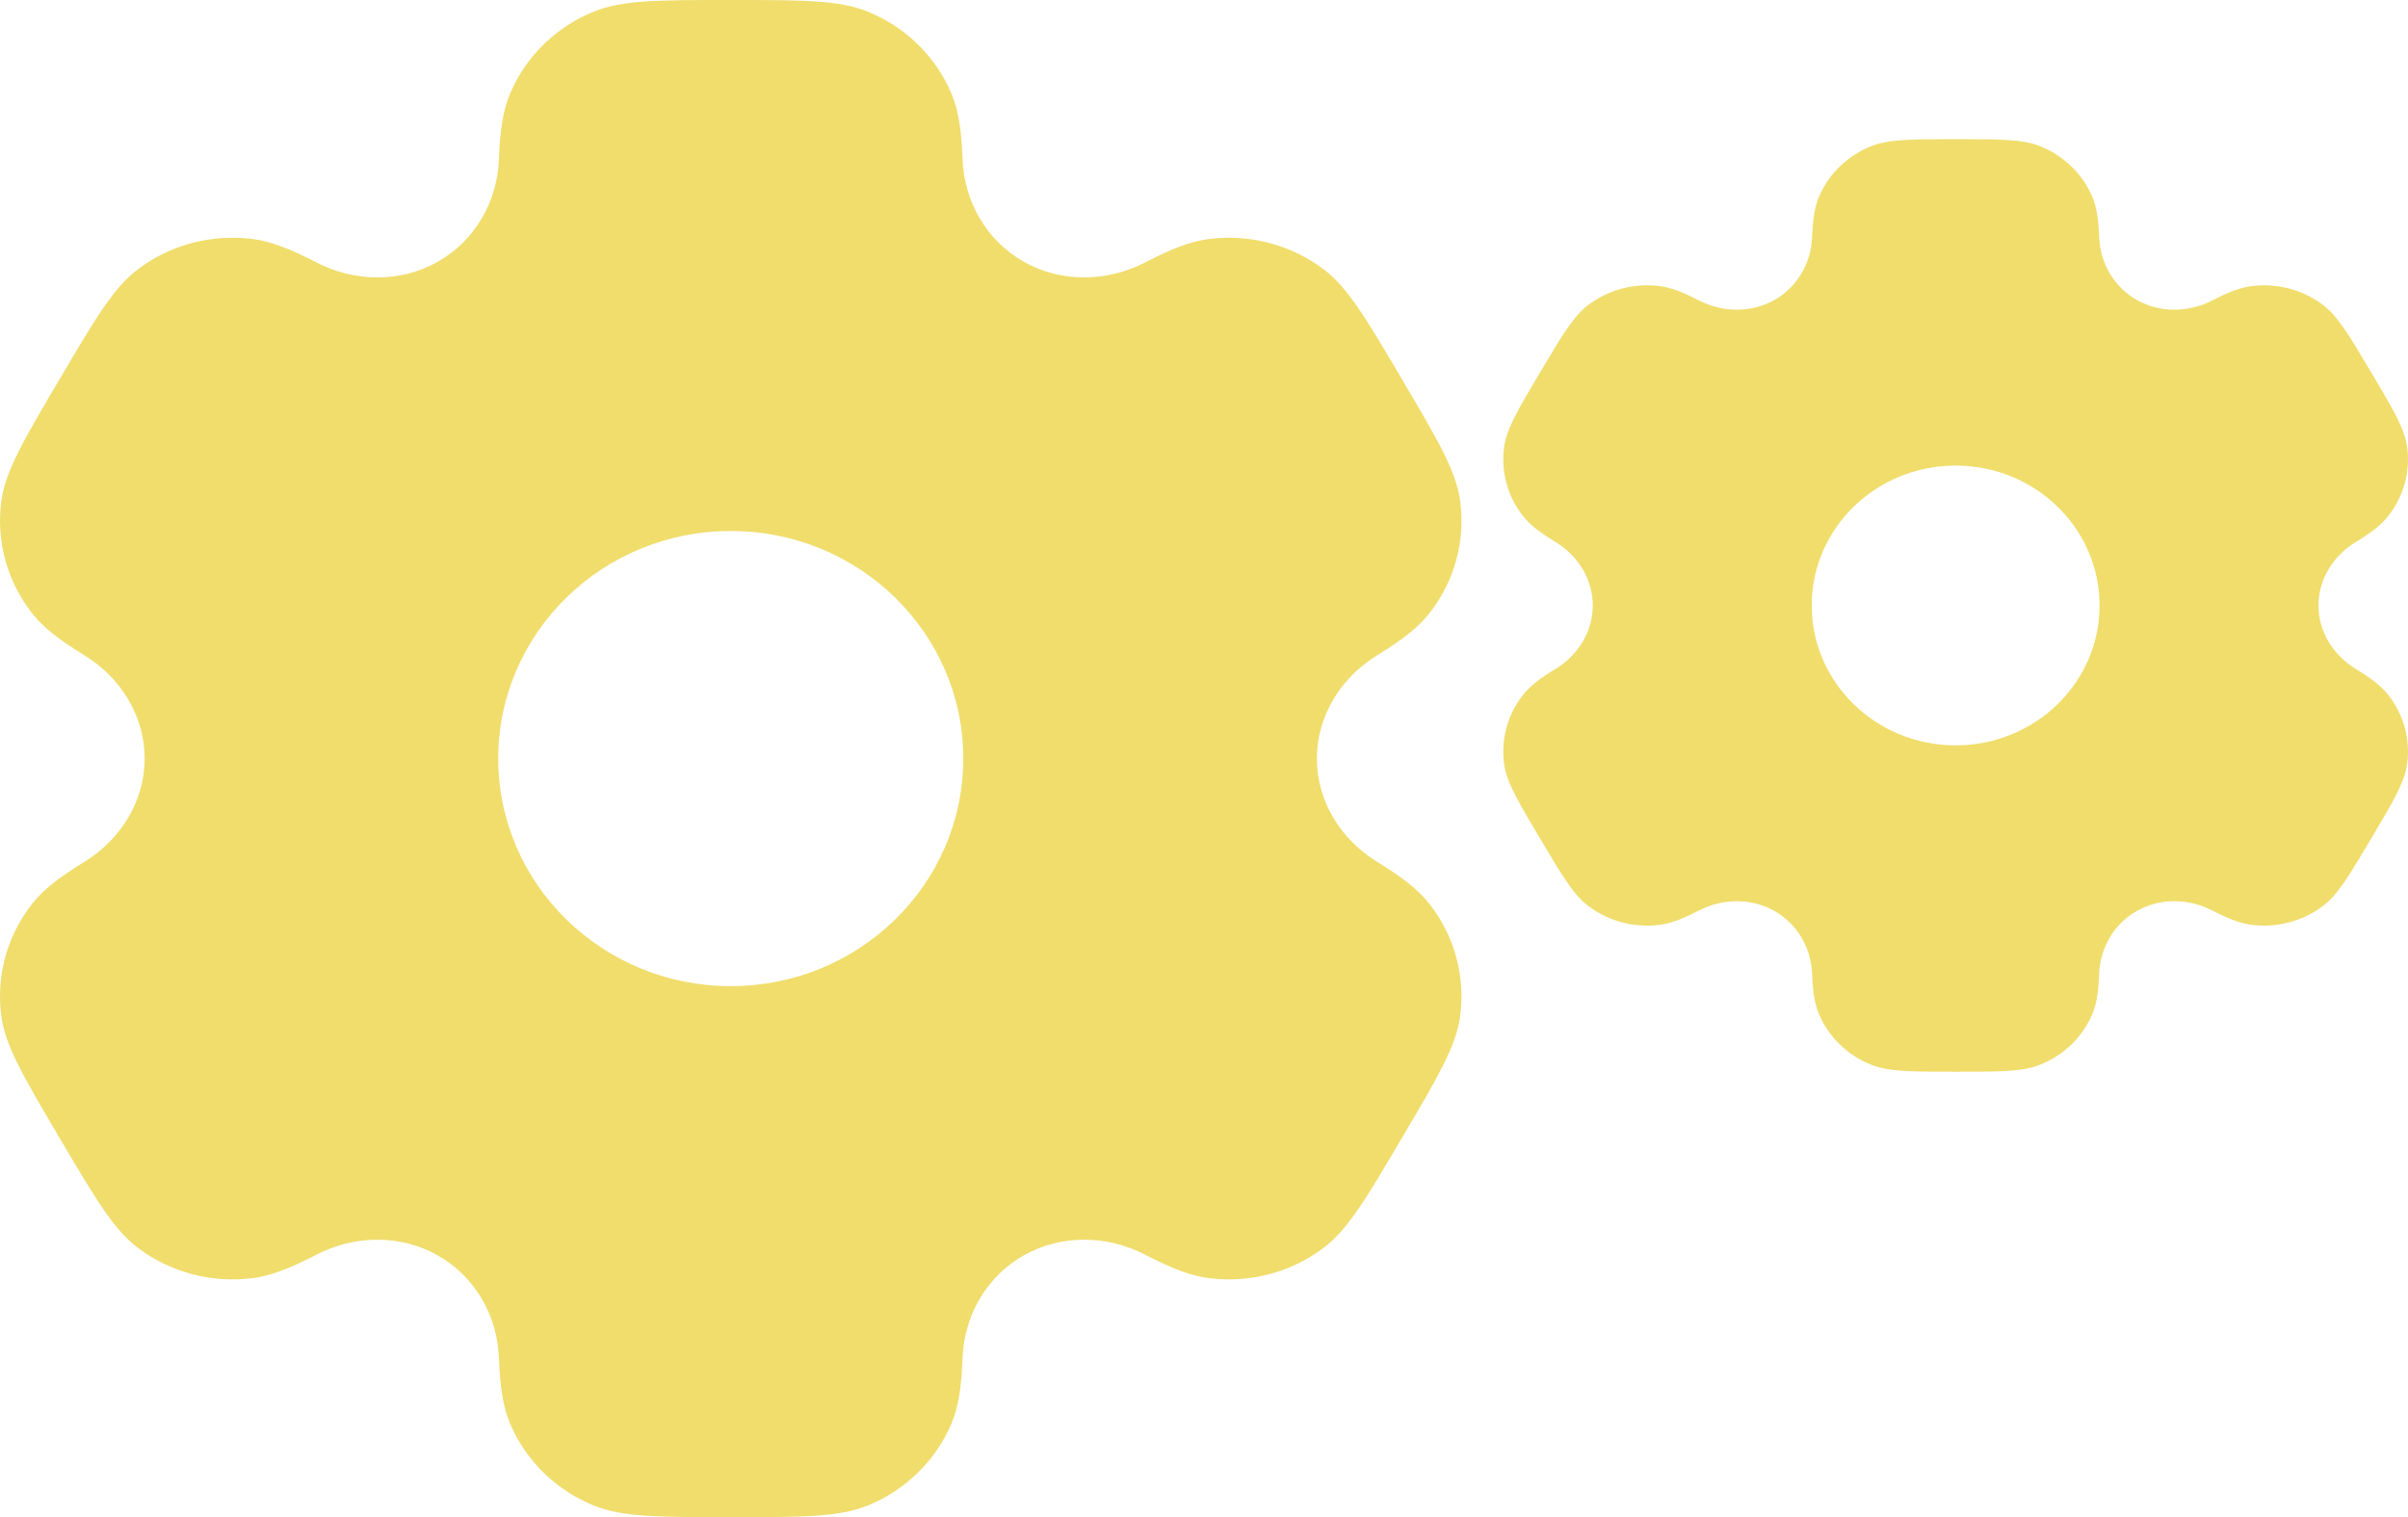 <svg width="173" height="109" viewBox="0 0 173 109" fill="none" xmlns="http://www.w3.org/2000/svg">
<path fill-rule="evenodd" clip-rule="evenodd" d="M62.33 0.83C60.284 0 57.689 0 52.5 0C47.311 0 44.716 0 42.67 0.83C39.941 1.936 37.773 4.058 36.643 6.729C36.127 7.948 35.925 9.366 35.846 11.434C35.73 14.473 34.137 17.287 31.446 18.808C28.754 20.328 25.469 20.271 22.721 18.85C20.852 17.883 19.496 17.345 18.159 17.173C15.231 16.796 12.269 17.572 9.926 19.332C8.169 20.652 6.871 22.851 4.277 27.25C1.682 31.648 0.385 33.847 0.096 35.997C-0.29 38.863 0.504 41.761 2.302 44.055C3.123 45.102 4.276 45.982 6.066 47.083C8.698 48.701 10.391 51.458 10.391 54.5C10.391 57.542 8.698 60.298 6.066 61.917C4.276 63.018 3.122 63.898 2.301 64.945C0.503 67.238 -0.29 70.137 0.095 73.003C0.384 75.153 1.682 77.352 4.276 81.75C6.871 86.148 8.168 88.347 9.926 89.667C12.269 91.427 15.23 92.204 18.159 91.827C19.496 91.654 20.851 91.117 22.721 90.15C25.468 88.728 28.754 88.671 31.445 90.192C34.137 91.713 35.73 94.527 35.846 97.566C35.925 99.634 36.127 101.052 36.643 102.271C37.773 104.942 39.941 107.064 42.67 108.17C44.716 109 47.311 109 52.5 109C57.689 109 60.284 109 62.33 108.17C65.059 107.064 67.227 104.942 68.357 102.271C68.873 101.052 69.075 99.634 69.154 97.566C69.27 94.526 70.863 91.713 73.554 90.192C76.245 88.671 79.531 88.728 82.279 90.149C84.148 91.116 85.504 91.654 86.841 91.826C89.769 92.204 92.731 91.427 95.074 89.667C96.831 88.347 98.129 86.148 100.723 81.75C103.318 77.351 104.615 75.152 104.904 73.002C105.29 70.136 104.496 67.238 102.698 64.944C101.877 63.897 100.724 63.017 98.933 61.916C96.302 60.298 94.609 57.541 94.609 54.499C94.609 51.458 96.302 48.702 98.933 47.084C100.724 45.982 101.878 45.102 102.699 44.055C104.497 41.762 105.29 38.863 104.905 35.997C104.616 33.847 103.318 31.648 100.724 27.25C98.129 22.852 96.832 20.652 95.074 19.333C92.731 17.573 89.769 16.796 86.841 17.173C85.504 17.346 84.149 17.883 82.279 18.85C79.532 20.272 76.246 20.329 73.555 18.808C70.863 17.287 69.27 14.473 69.154 11.434C69.075 9.366 68.873 7.948 68.357 6.729C67.227 4.058 65.059 1.936 62.33 0.83ZM52.5 70.85C61.726 70.85 69.205 63.53 69.205 54.5C69.205 45.47 61.726 38.15 52.5 38.15C43.274 38.15 35.795 45.47 35.795 54.5C35.795 63.53 43.274 70.85 52.5 70.85Z" fill="#F0DD6C"/>
<path fill-rule="evenodd" clip-rule="evenodd" d="M146.585 10.51C145.318 10 143.712 10 140.5 10C137.288 10 135.682 10 134.415 10.51C132.725 11.19 131.383 12.494 130.683 14.136C130.364 14.885 130.239 15.757 130.19 17.028C130.118 18.896 129.132 20.626 127.466 21.561C125.8 22.495 123.766 22.46 122.066 21.587C120.908 20.992 120.069 20.662 119.242 20.556C117.429 20.324 115.595 20.801 114.145 21.883C113.057 22.694 112.254 24.046 110.648 26.75C109.041 29.453 108.238 30.805 108.059 32.126C107.821 33.888 108.312 35.67 109.425 37.08C109.933 37.723 110.647 38.264 111.755 38.941C113.384 39.935 114.433 41.63 114.433 43.5C114.432 45.37 113.384 47.064 111.755 48.059C110.647 48.736 109.933 49.277 109.425 49.92C108.312 51.33 107.82 53.112 108.059 54.873C108.238 56.195 109.041 57.546 110.647 60.25C112.253 62.954 113.056 64.305 114.144 65.117C115.595 66.198 117.428 66.676 119.241 66.444C120.069 66.338 120.908 66.007 122.065 65.413C123.766 64.539 125.8 64.504 127.466 65.439C129.132 66.374 130.118 68.103 130.19 69.972C130.239 71.243 130.364 72.115 130.683 72.864C131.383 74.506 132.725 75.81 134.415 76.49C135.682 77 137.288 77 140.5 77C143.712 77 145.318 77 146.585 76.49C148.275 75.81 149.617 74.506 150.317 72.864C150.636 72.115 150.761 71.243 150.81 69.972C150.882 68.103 151.868 66.374 153.533 65.439C155.2 64.504 157.234 64.539 158.935 65.413C160.092 66.007 160.931 66.338 161.758 66.444C163.571 66.676 165.405 66.198 166.855 65.116C167.943 64.305 168.746 62.953 170.352 60.25C171.959 57.546 172.762 56.194 172.941 54.873C173.179 53.111 172.688 51.33 171.575 49.92C171.067 49.276 170.353 48.735 169.244 48.059C167.615 47.064 166.567 45.369 166.567 43.5C166.568 41.63 167.616 39.936 169.245 38.941C170.353 38.264 171.067 37.723 171.575 37.08C172.688 35.67 173.18 33.888 172.941 32.127C172.762 30.805 171.959 29.454 170.353 26.75C168.747 24.046 167.944 22.695 166.856 21.883C165.405 20.802 163.572 20.324 161.759 20.556C160.931 20.662 160.092 20.992 158.935 21.587C157.234 22.461 155.2 22.496 153.534 21.561C151.868 20.626 150.882 18.896 150.81 17.028C150.761 15.757 150.636 14.885 150.317 14.136C149.617 12.494 148.275 11.19 146.585 10.51ZM140.5 53.55C146.211 53.55 150.841 49.05 150.841 43.5C150.841 37.95 146.211 33.45 140.5 33.45C134.789 33.45 130.159 37.95 130.159 43.5C130.159 49.05 134.789 53.55 140.5 53.55Z" fill="#F0DD6C"/>
</svg>
